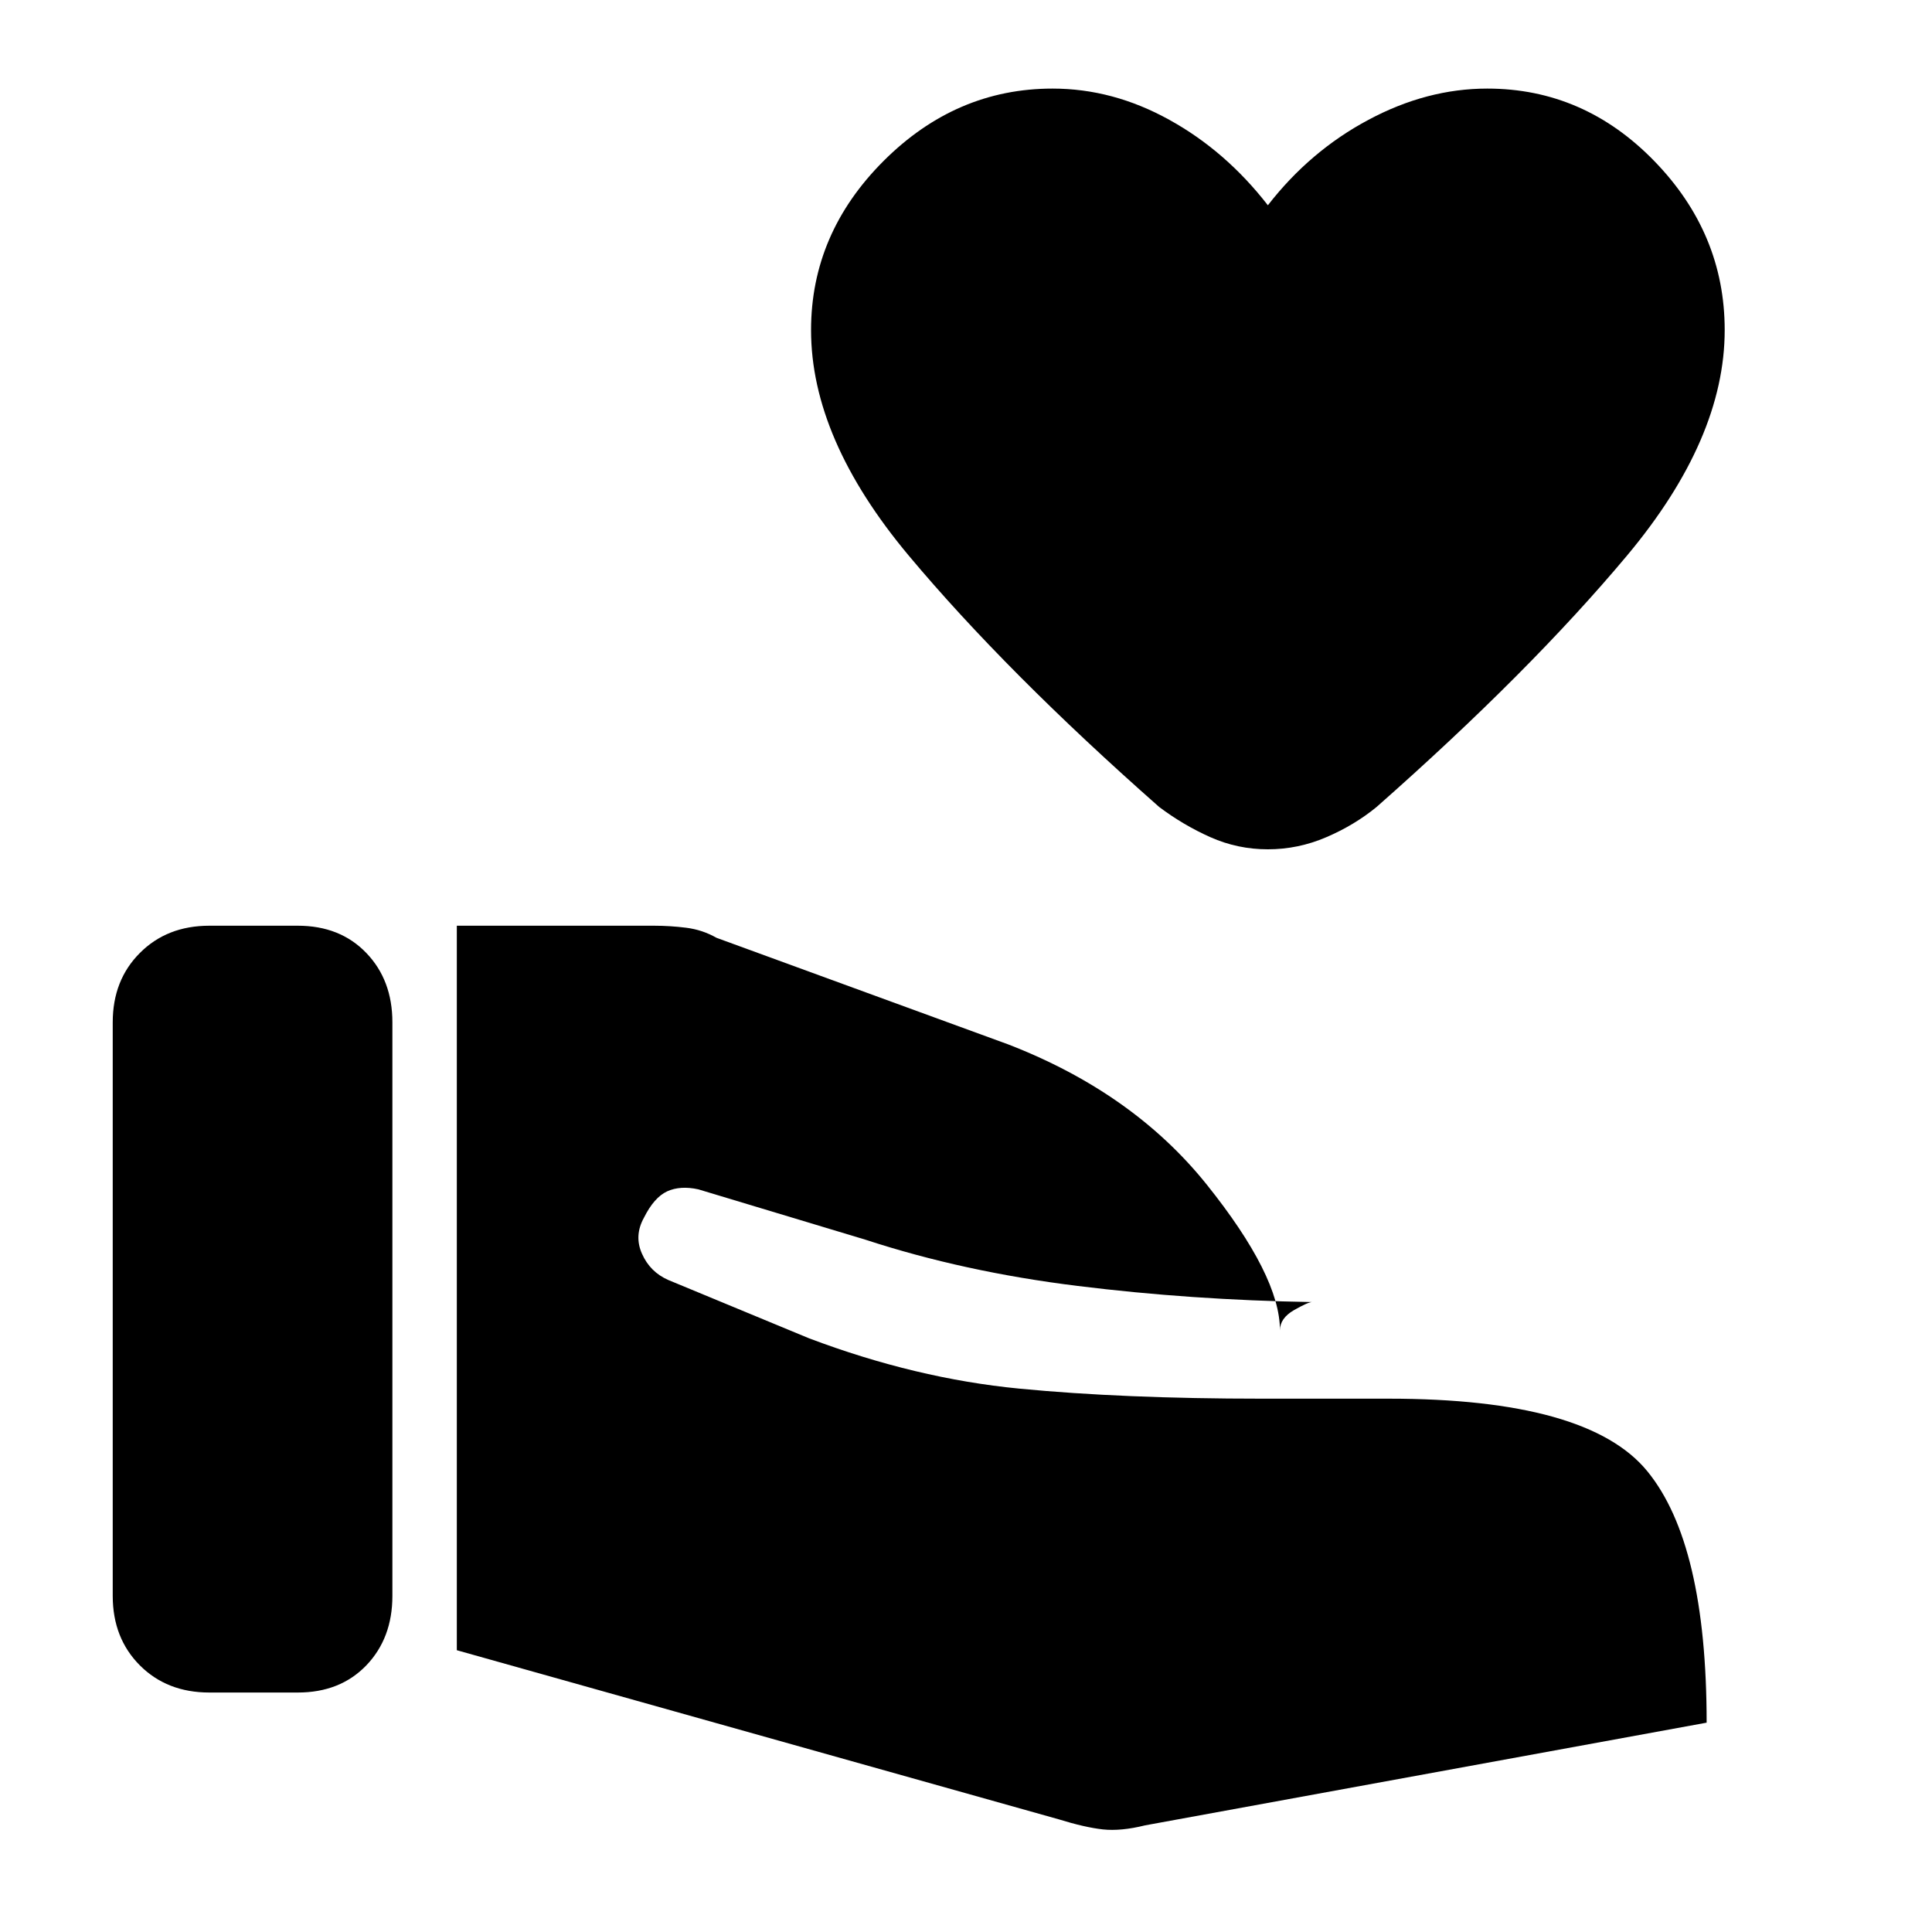 <svg xmlns="http://www.w3.org/2000/svg" height="20" width="20"><path d="M1.167 16.521v-5.938q0-.437.281-.718.281-.282.719-.282h.916q.438 0 .709.282.27.281.27.718v5.938q0 .437-.27.719-.271.281-.709.281h-.916q-.438 0-.719-.281-.281-.282-.281-.719Zm9.791 2.312-6.229-1.75v-7.5h2.042q.167 0 .333.021.167.021.313.104l3.021 1.104q1.291.5 2.052 1.448.76.948.76 1.511 0-.125.146-.209.146-.083.187-.083-1.25-.021-2.427-.167-1.177-.145-2.198-.479l-1.729-.521q-.187-.041-.323.021-.135.063-.239.271-.105.188-.021.375.083.188.271.271l1.458.604q1.104.417 2.177.521 1.073.104 2.51.104h1.313q2.063 0 2.677.75.615.75.615 2.604l-5.813 1.063q-.25.062-.437.042-.188-.021-.459-.105Zm2.167-10.041q-.313 0-.594-.125-.281-.125-.531-.313-1.583-1.396-2.594-2.604-1.01-1.208-1.01-2.333 0-1 .75-1.75t1.75-.75q.625 0 1.208.323.584.322 1.021.885.437-.563 1.042-.885.604-.323 1.229-.323 1 0 1.729.75.729.75.729 1.75 0 1.125-1.01 2.333-1.011 1.208-2.594 2.604-.229.188-.521.313-.291.125-.604.125Z"/></svg>